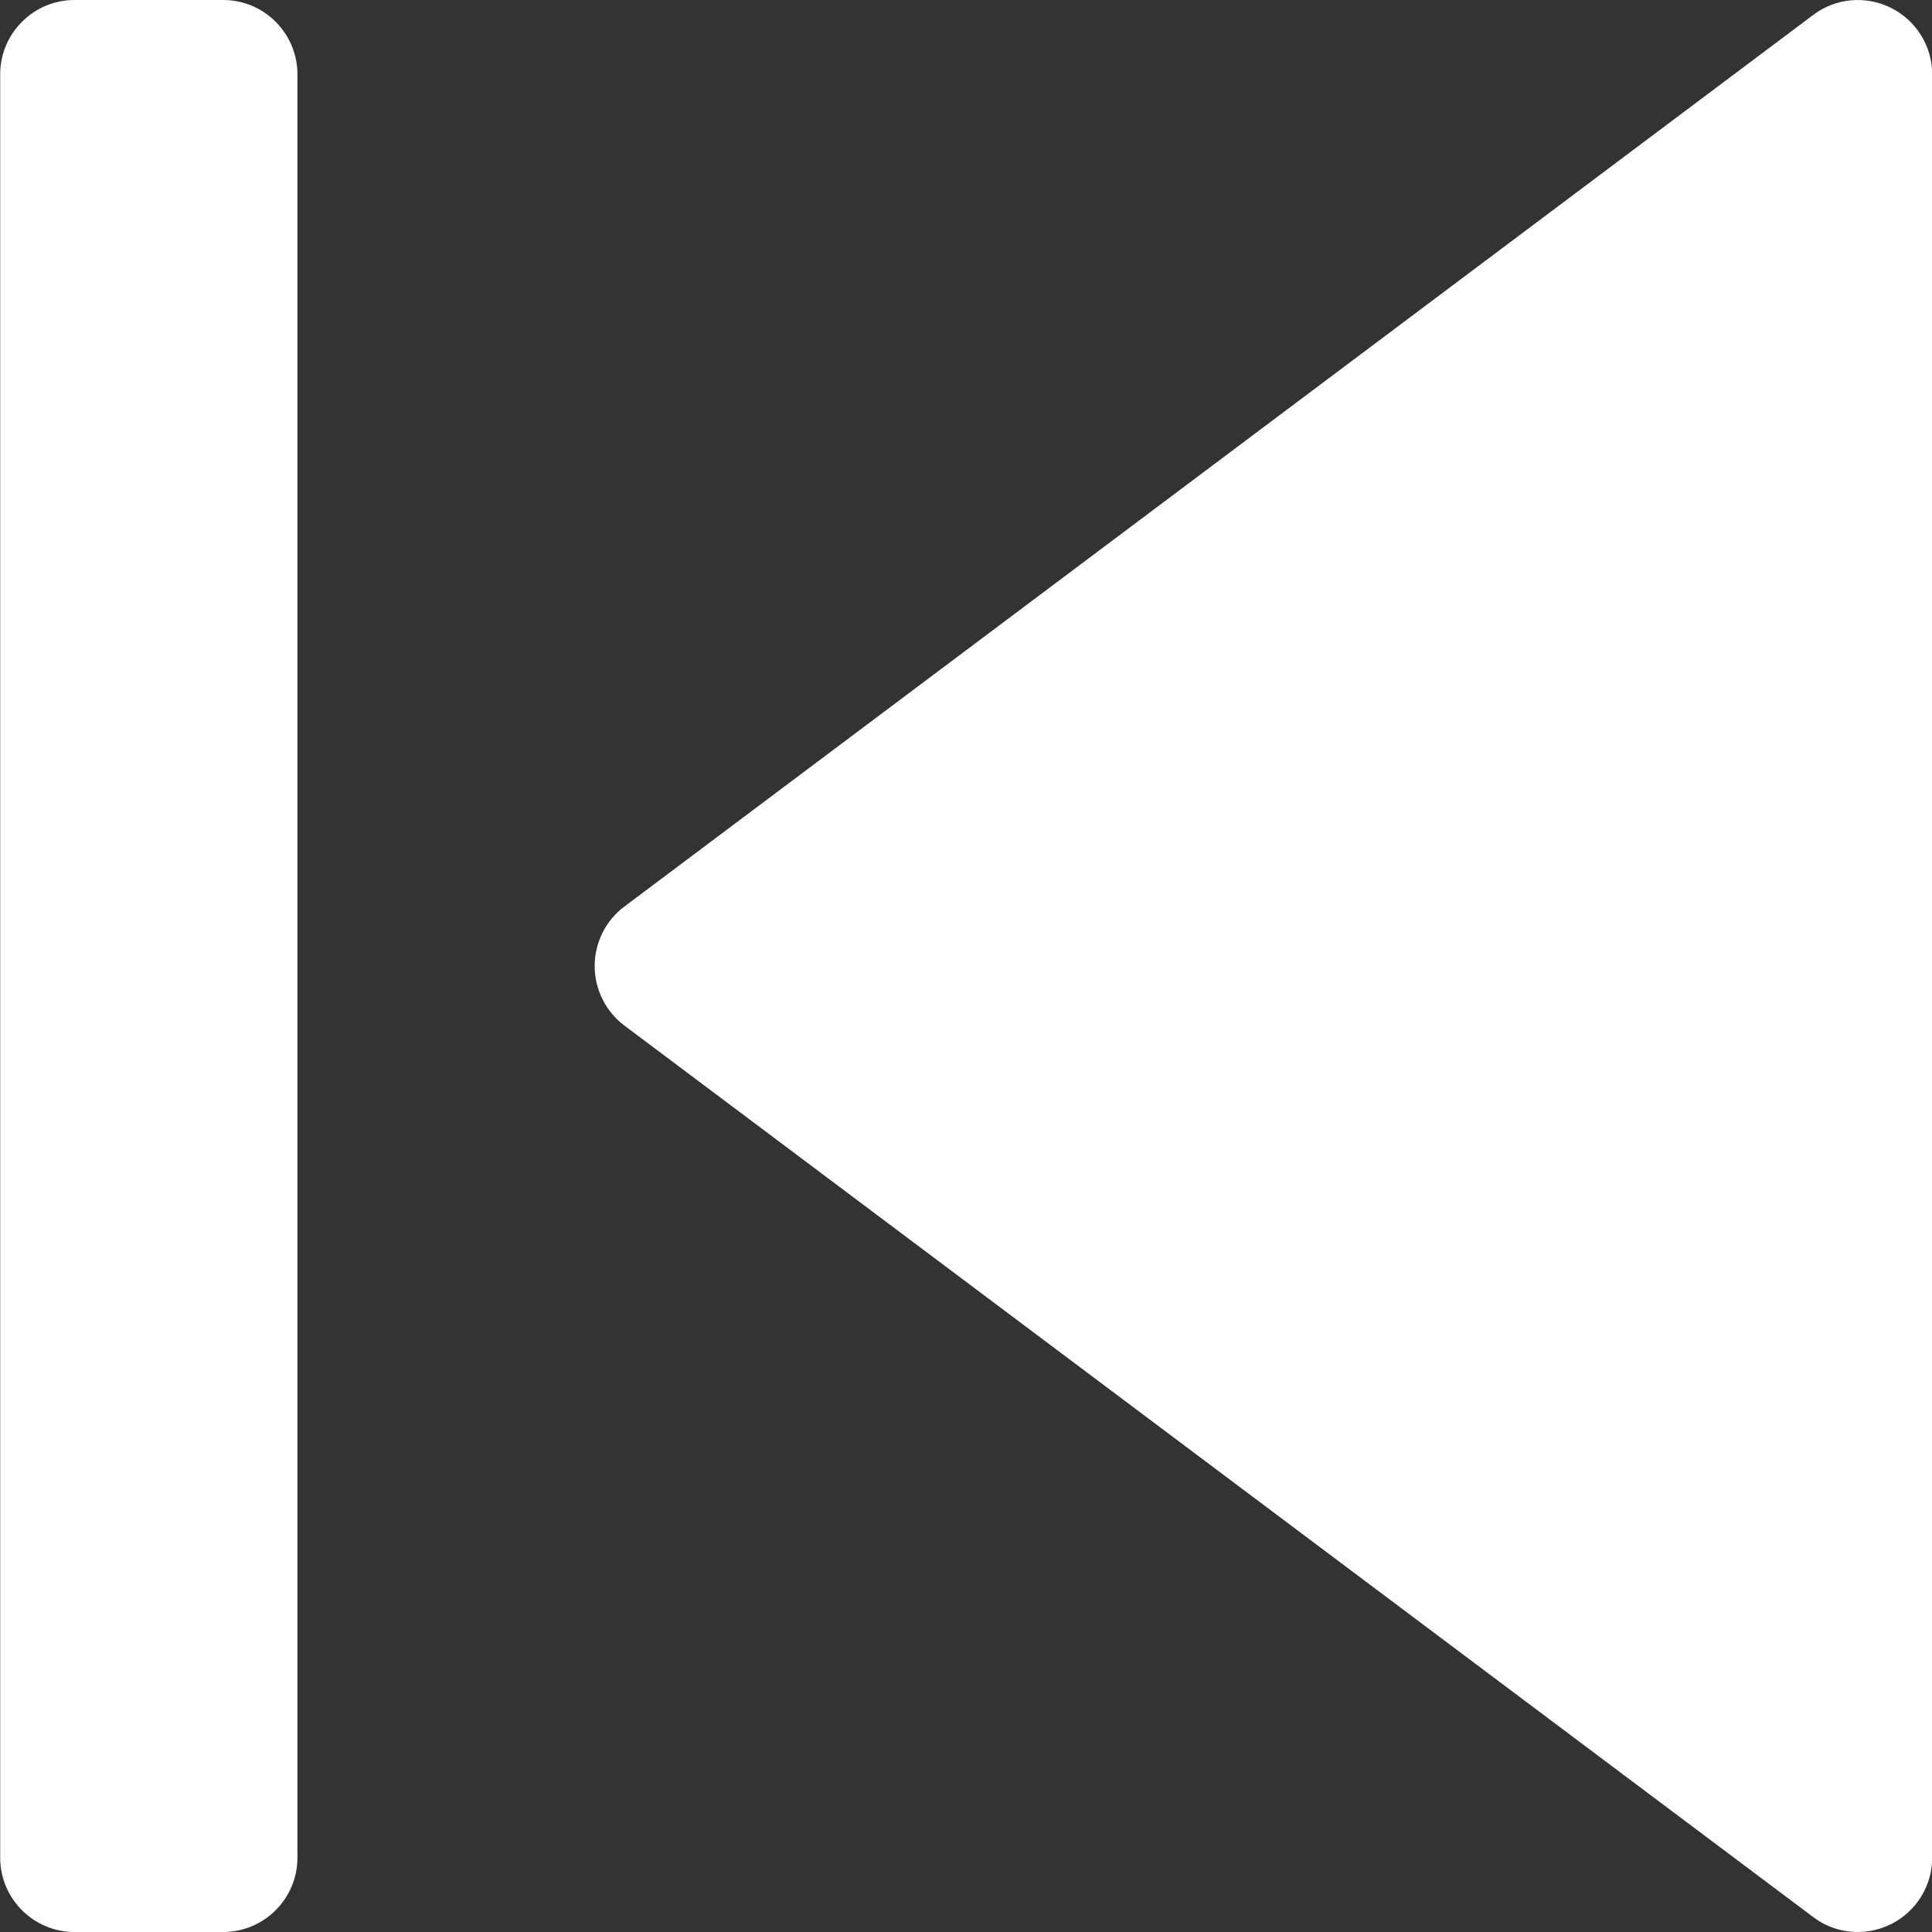 <svg width="20" height="20" viewBox="0 0 20 20" fill="none" xmlns="http://www.w3.org/2000/svg">
<rect x="0" y="0" width="20" height="20" fill="#333333" stroke="none"/>
<g clip-path="url(#clip0_28_5557)">
<path d="M6.463 9.385L18.771 0.154C19.002 -0.021 19.316 -0.049 19.576 0.082C19.837 0.212 20.002 0.479 20.002 0.769V19.231C20.002 19.521 19.837 19.788 19.577 19.918C19.468 19.972 19.349 20 19.233 20C19.069 20 18.906 19.948 18.771 19.846L6.463 10.616C6.27 10.471 6.156 10.242 6.156 10C6.156 9.759 6.27 9.529 6.463 9.385Z" fill="white"/>
<path d="M0.771 0H2.31C2.734 0 3.079 0.345 3.079 0.769V19.231C3.079 19.655 2.734 20 2.31 20H0.771C0.347 20 0.002 19.655 0.002 19.231V0.769C0.002 0.345 0.347 0 0.771 0Z" fill="white"/>
</g>
<defs>
<clipPath id="clip0_28_5557">
<rect width="20" height="20" fill="white" transform="matrix(-1 0 0 1 20 0)"/>
</clipPath>
</defs>
</svg>
